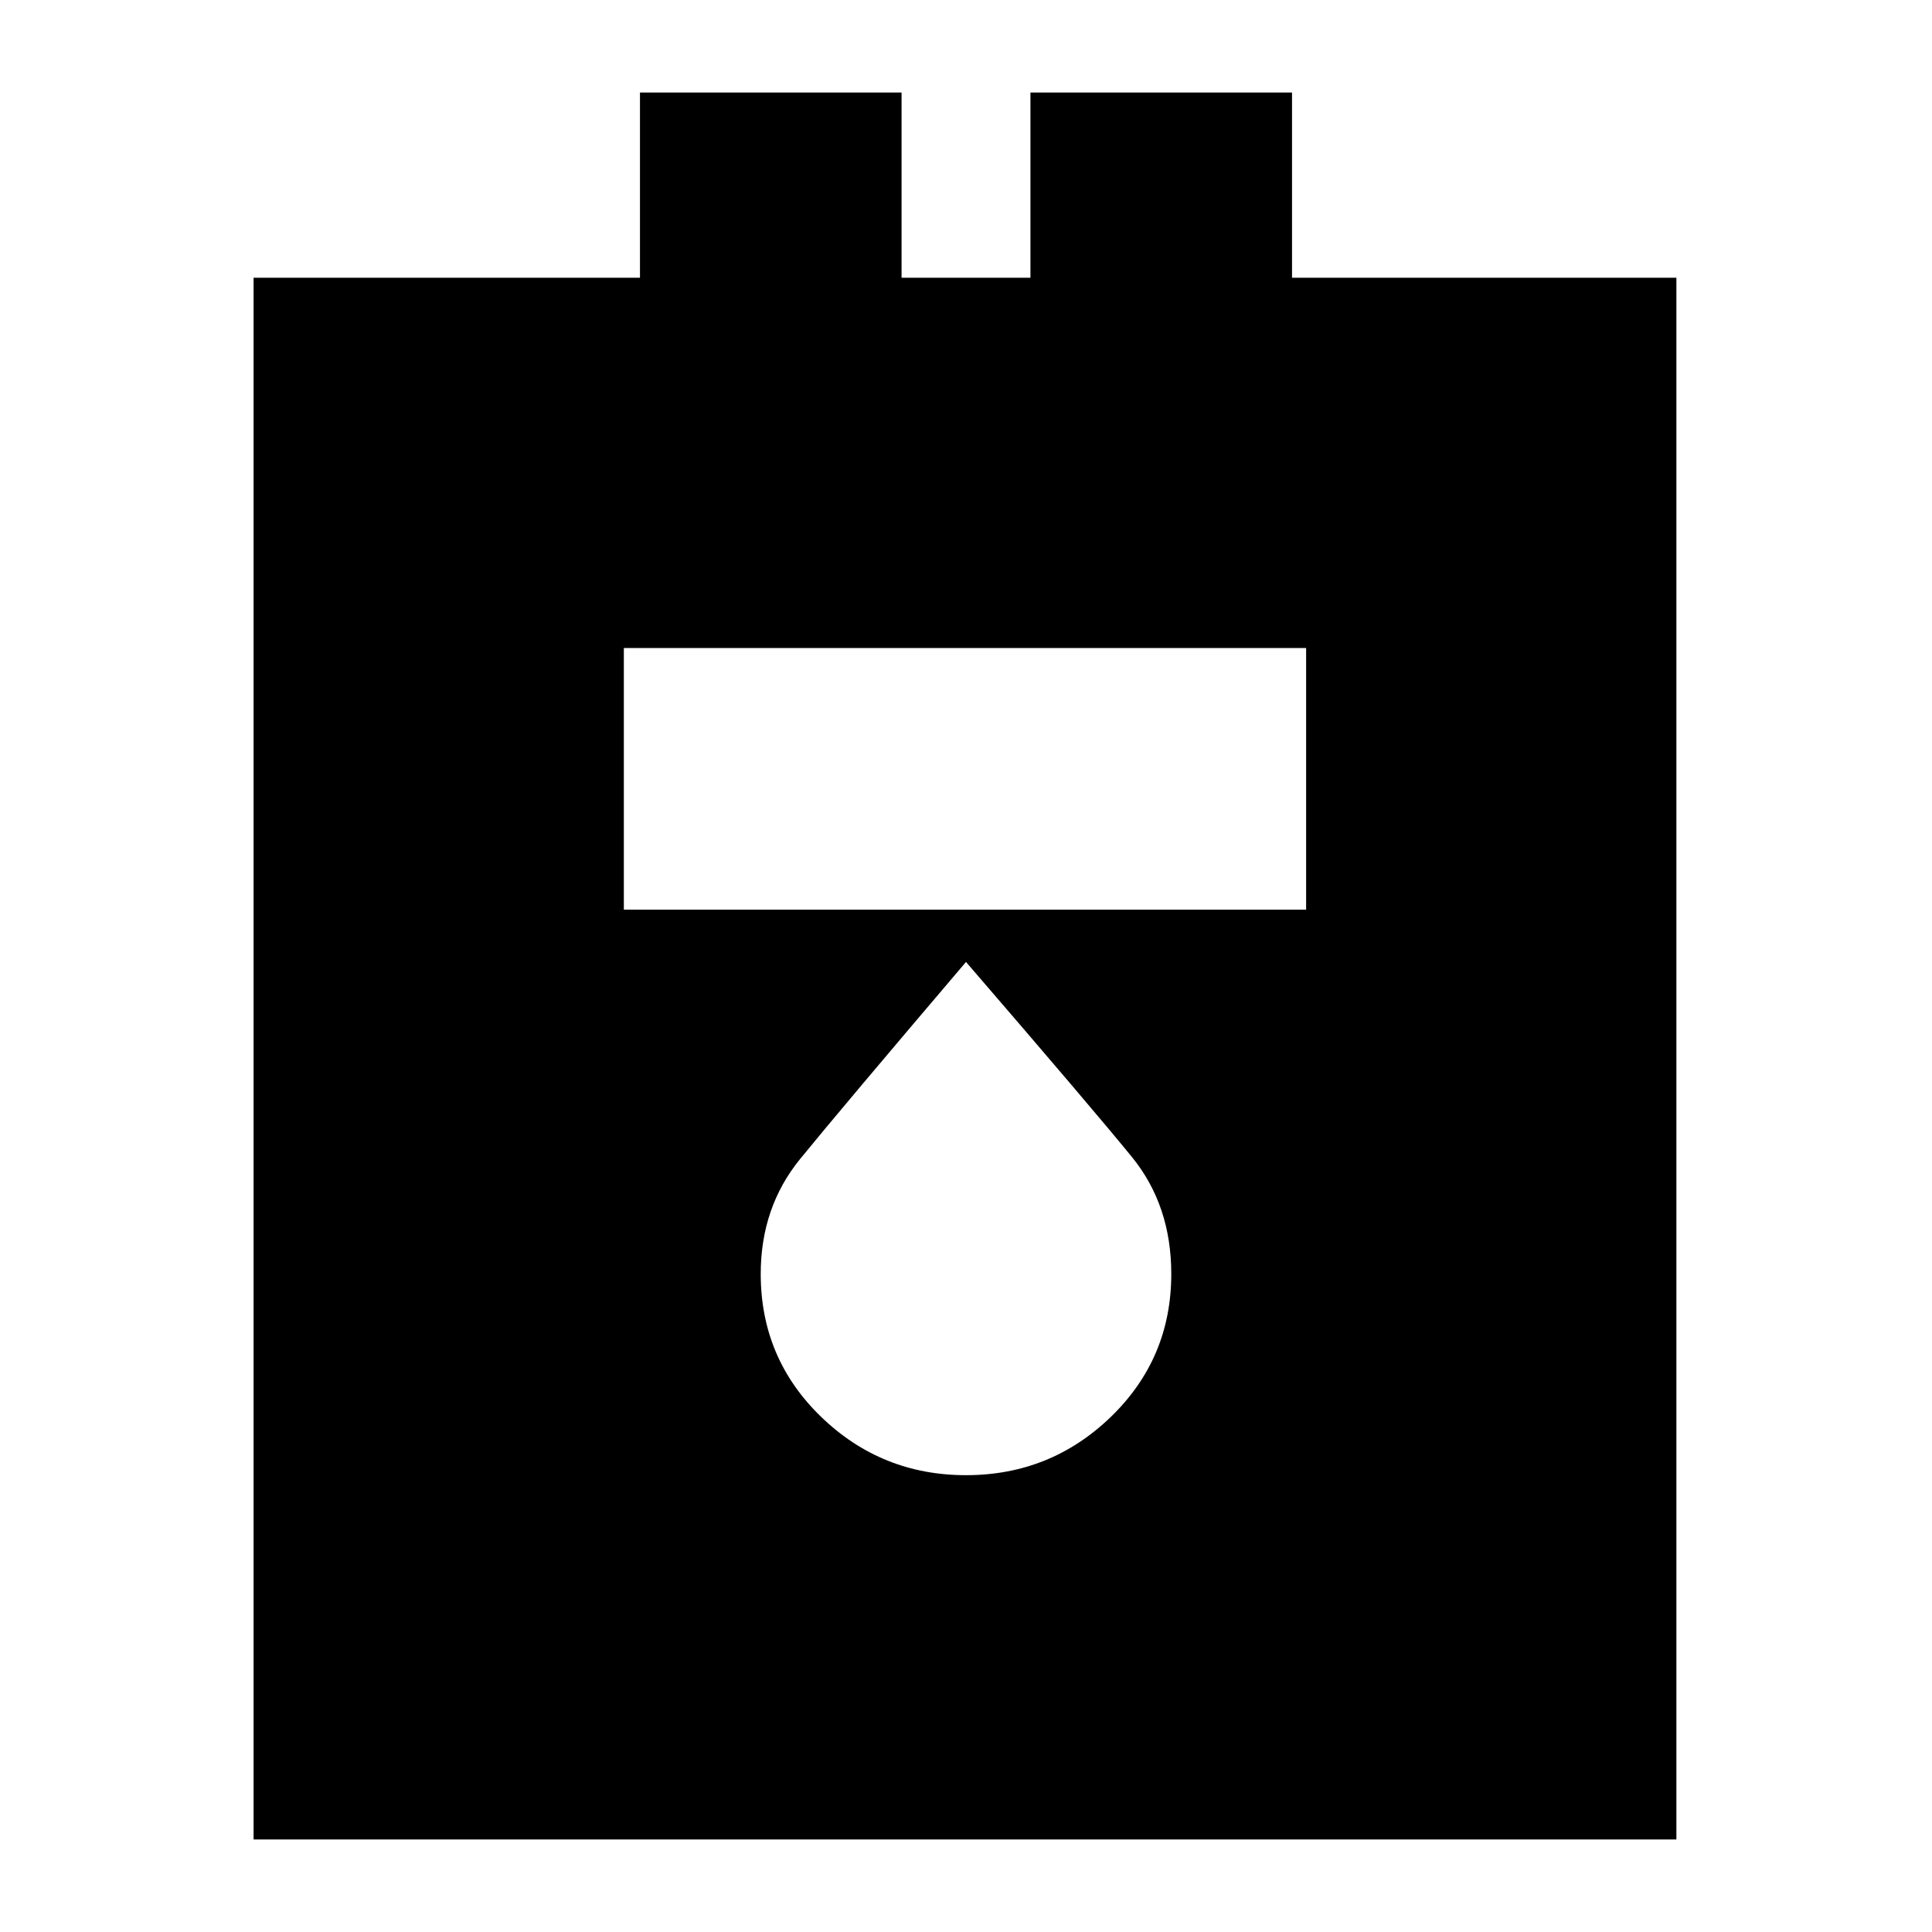 <svg xmlns="http://www.w3.org/2000/svg" height="20" width="20"><path d="M2.625 19.042V2.875h4V.958h2.708v1.917h1.334V.958h2.708v1.917h3.979v16.167Zm3.833-9.625h7.063V6.708H6.458ZM10 15.271q.875 0 1.5-.604.625-.605.625-1.479 0-.709-.406-1.209-.407-.5-1.719-2.021Q8.688 11.5 8.281 12q-.406.5-.406 1.188 0 .874.625 1.479.625.604 1.5.604Z"/></svg>